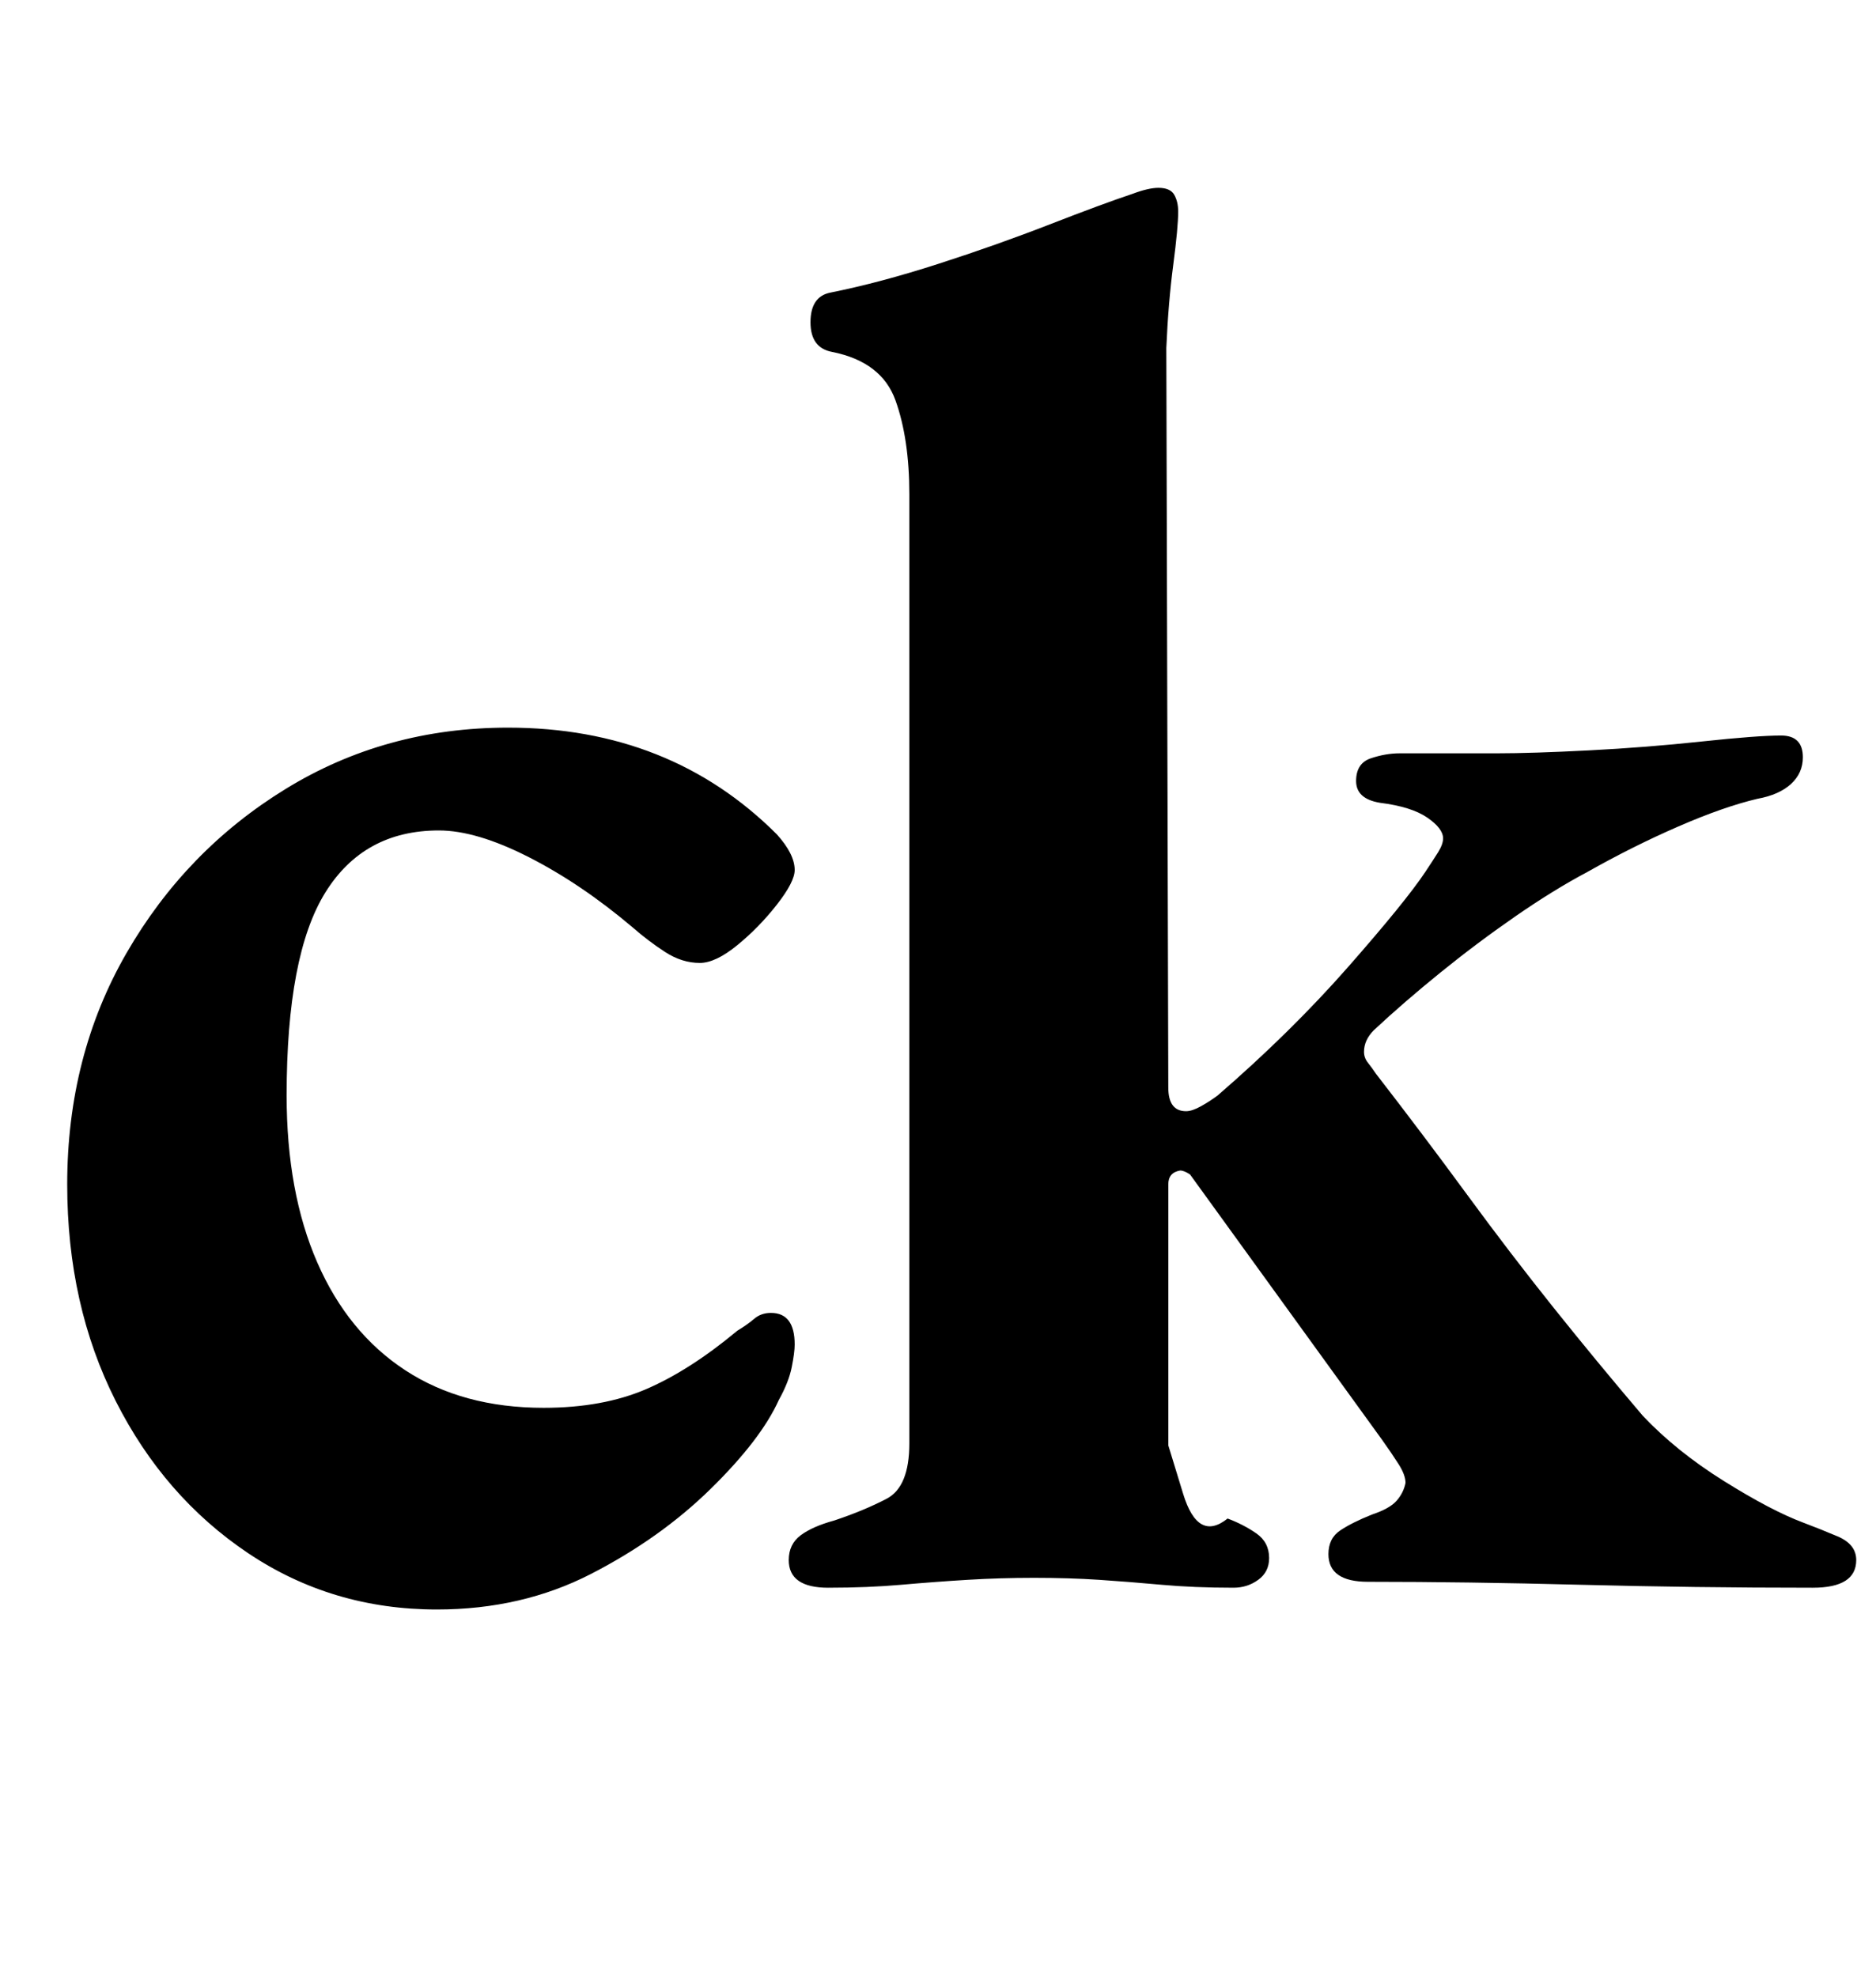 <?xml version="1.0" standalone="no"?>
<!DOCTYPE svg PUBLIC "-//W3C//DTD SVG 1.1//EN" "http://www.w3.org/Graphics/SVG/1.1/DTD/svg11.dtd" >
<svg xmlns="http://www.w3.org/2000/svg" xmlns:xlink="http://www.w3.org/1999/xlink" version="1.1" viewBox="-10 0 949 1000">
  <g transform="matrix(1 0 0 -1 0 800)">
   <path fill="currentColor"
d="M211 -14q-53 0 -95.5 28.5t-67 77t-24.5 109.5q0 65 30 117t80.5 83t112.5 31q82 0 136 -54q9 -10 9 -18q0 -6 -9 -17.5t-20 -20.5t-19 -9q-9 0 -17.5 5.5t-16.5 12.5q-26 22 -52.5 35.5t-45.5 13.5q-38 0 -57.5 -31.5t-19.5 -102.5q0 -49 15.5 -84.5t44.5 -54.5t70 -19
q30 0 52 9.5t46 29.5q5 3 8.5 6t8.5 3q12 0 12 -16q0 -4 -1.5 -11.5t-6.5 -16.5q-9 -20 -34.5 -45t-60.5 -43t-78 -18zM409 -3q-20 0 -20 14q0 8 6 12.5t17 7.5q15 5 26.5 11t11.5 28v480q0 28 -7 47.5t-32 24.5q-11 2 -11 15t10 15q25 5 54.5 14.5t56.5 20t42 15.5
q8 3 13 3q6 0 8 -3.5t2 -8.5q0 -8 -2.5 -27t-3.5 -42l1 -374q0 -12 9 -12q3 0 7.5 2.5t8.5 5.5q37 32 66 65t39 48q4 6 6.5 10t2.5 7q0 5 -8 10.5t-24 7.5q-12 2 -12 11t7.5 11.5t14.5 2.5h49q18 0 47 1.5t57 4.5t40 3q11 0 11 -11q0 -8 -6 -13.5t-17 -7.5q-17 -4 -40 -14
t-46 -23q-17 -9 -36.5 -22.5t-38 -28.5t-33.5 -29q-5 -5 -5 -11q0 -3 2 -5.5t4 -5.5q24 -31 46 -61t44 -57.5t45 -54.5q17 -18 41 -33t40 -21q8 -3 17.5 -7t9.5 -12q0 -14 -22 -14q-60 0 -117.5 1.5t-107.5 1.5q-20 0 -20 14q0 8 6 12t16 8q9 3 12.5 7t4.5 9q0 4 -3.5 9.5
t-8.5 12.5l-97 134q-3 2 -5 2q-6 -1 -6 -7v-31v-31v-34.5v-35.5t7.5 -24.5t22.5 -12.5q8 -3 14.5 -7.5t6.5 -12.5q0 -7 -5.5 -11t-12.5 -4q-20 0 -36.5 1.5t-31.5 2.5t-33 1q-17 0 -33.5 -1t-33.5 -2.5t-37 -1.5z" />
  </g>

</svg>

